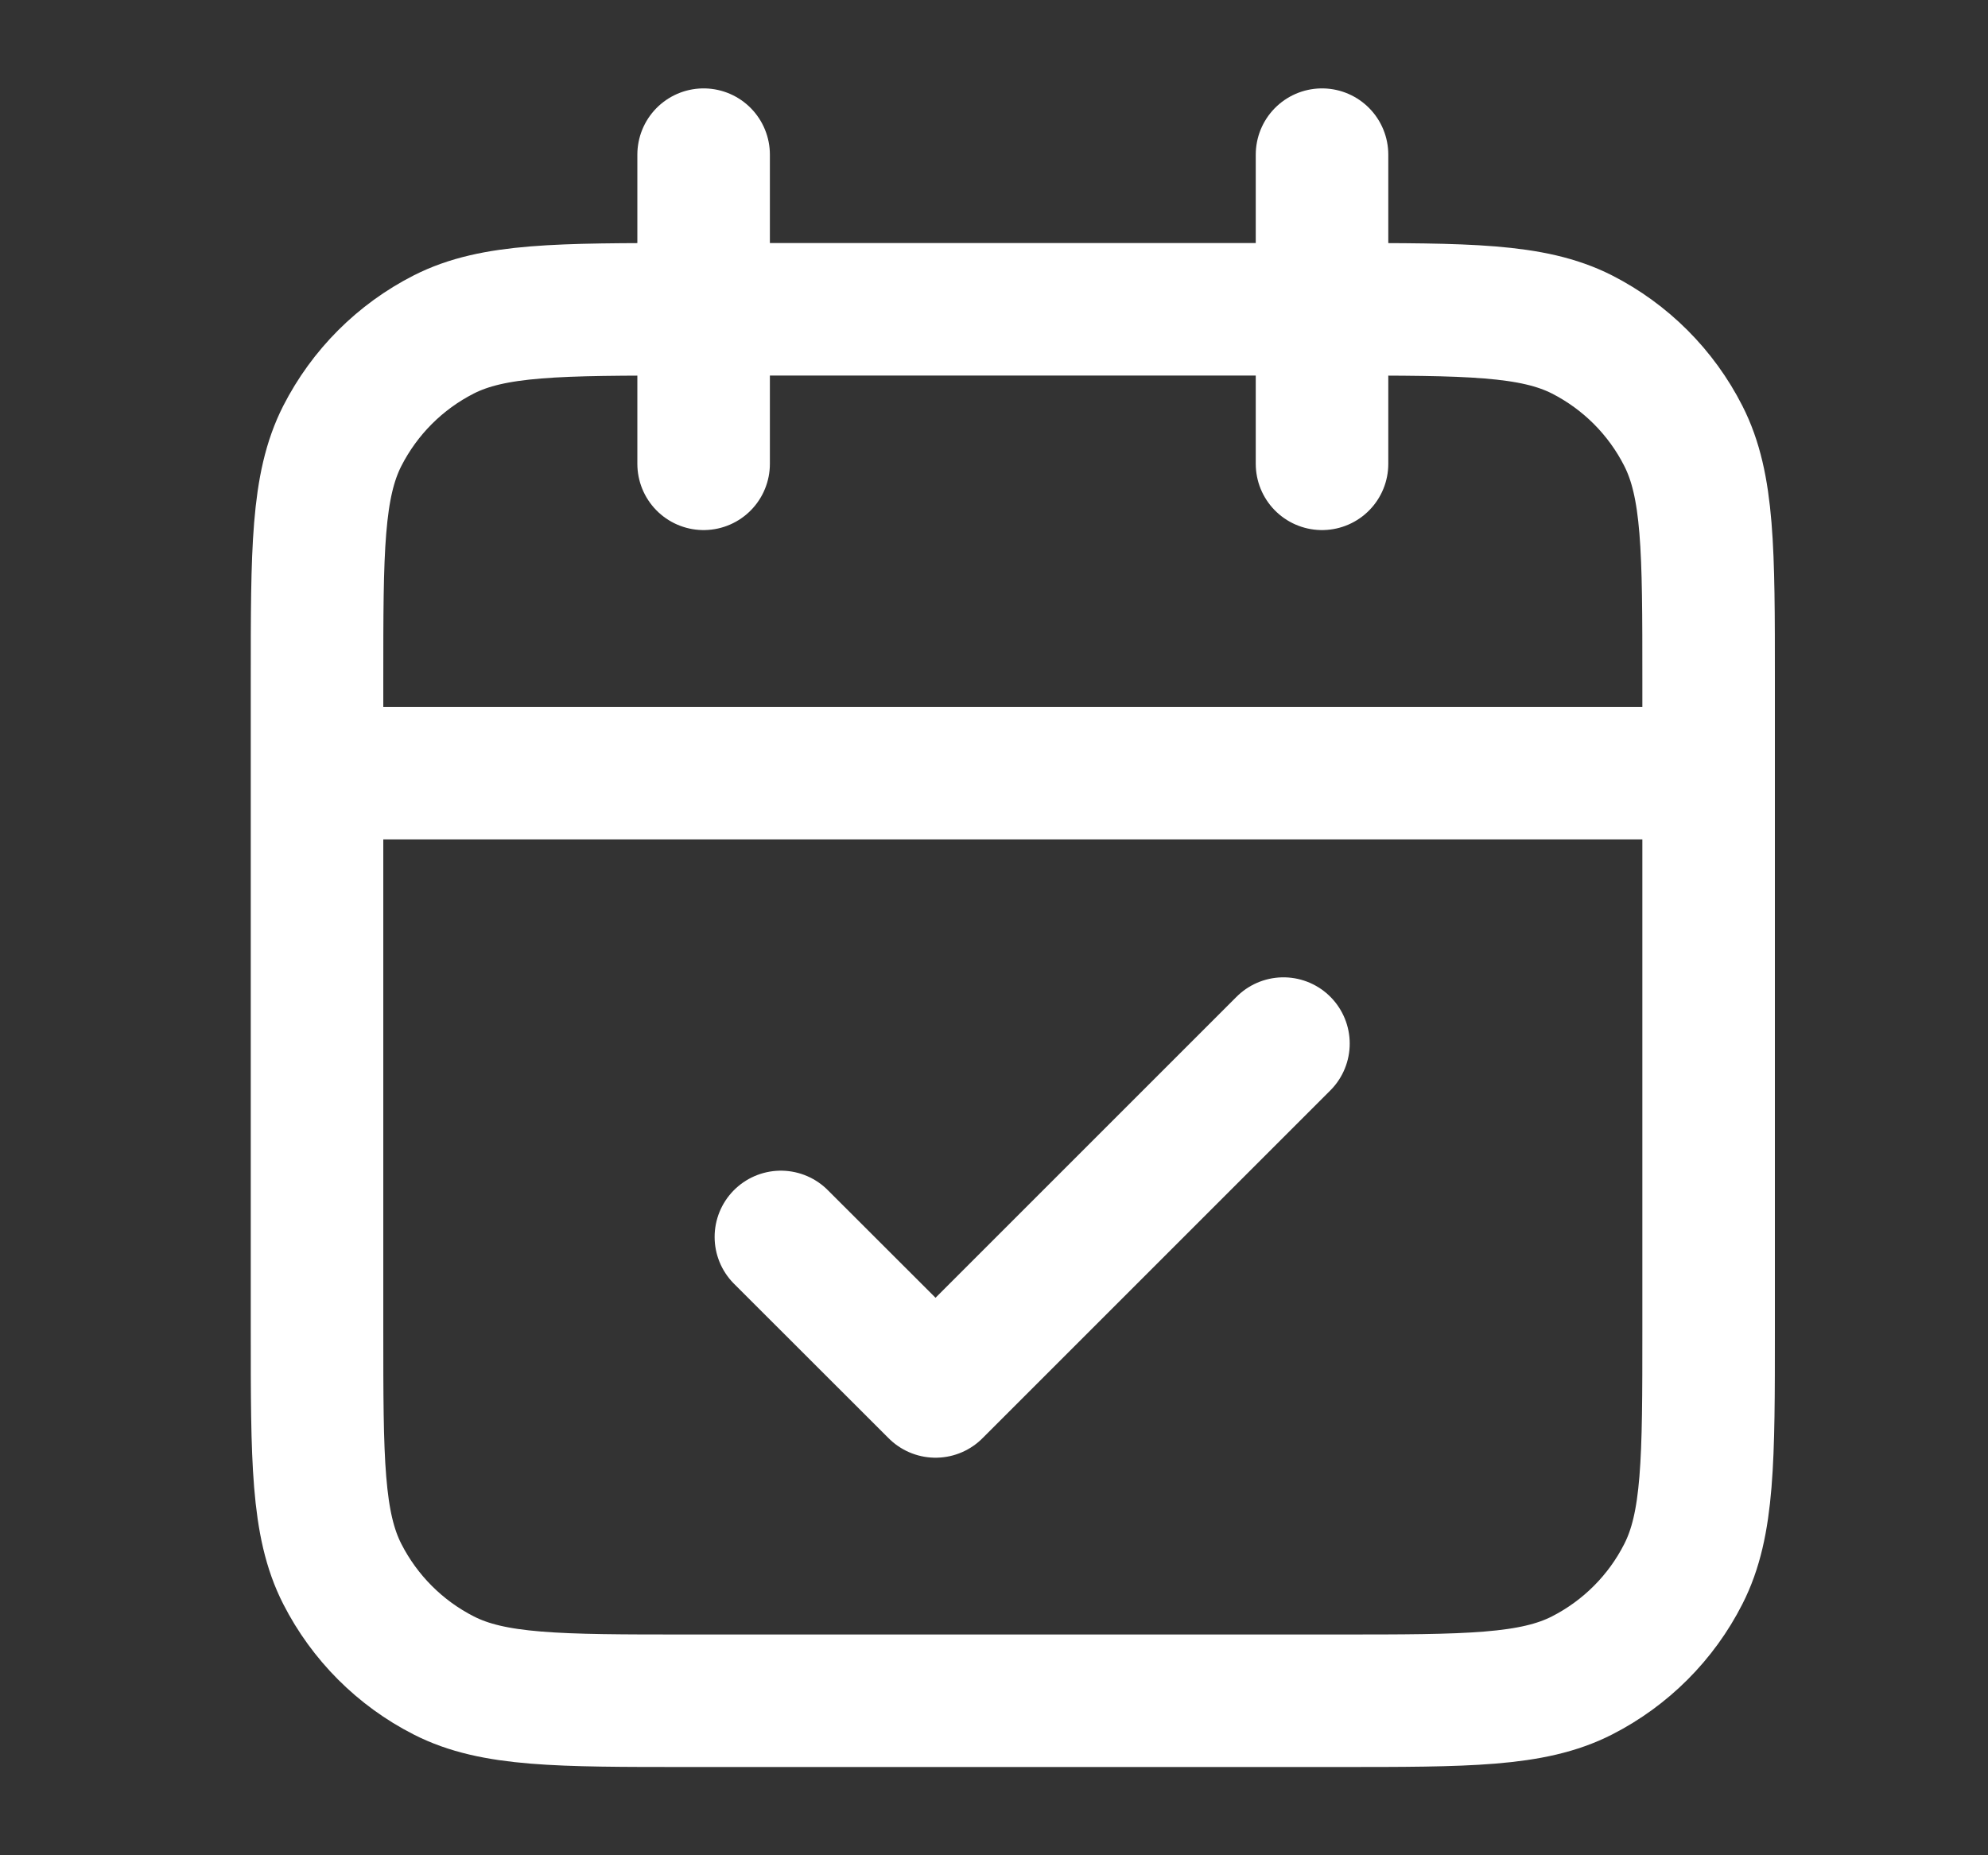 <svg width="15" height="14" viewBox="0 0 15 14" fill="none" xmlns="http://www.w3.org/2000/svg">
<rect x="0" y="0" width="15" height="14" fill="#333333" stroke="none"/>
<path d="M12.892 5.834H2.392M9.975 1.167V3.5M5.309 1.167V3.5M5.892 9.334L7.059 10.5L9.684 7.875M5.192 12.834H10.092C11.072 12.834 11.562 12.834 11.937 12.643C12.266 12.475 12.534 12.207 12.701 11.878C12.892 11.504 12.892 11.014 12.892 10.034V5.134C12.892 4.154 12.892 3.664 12.701 3.289C12.534 2.96 12.266 2.692 11.937 2.524C11.562 2.334 11.072 2.334 10.092 2.334H5.192C4.212 2.334 3.722 2.334 3.348 2.524C3.018 2.692 2.751 2.96 2.583 3.289C2.392 3.664 2.392 4.154 2.392 5.134V10.034C2.392 11.014 2.392 11.504 2.583 11.878C2.751 12.207 3.018 12.475 3.348 12.643C3.722 12.834 4.212 12.834 5.192 12.834Z" stroke="white" stroke-linecap="round" stroke-linejoin="round"/>
</svg>
